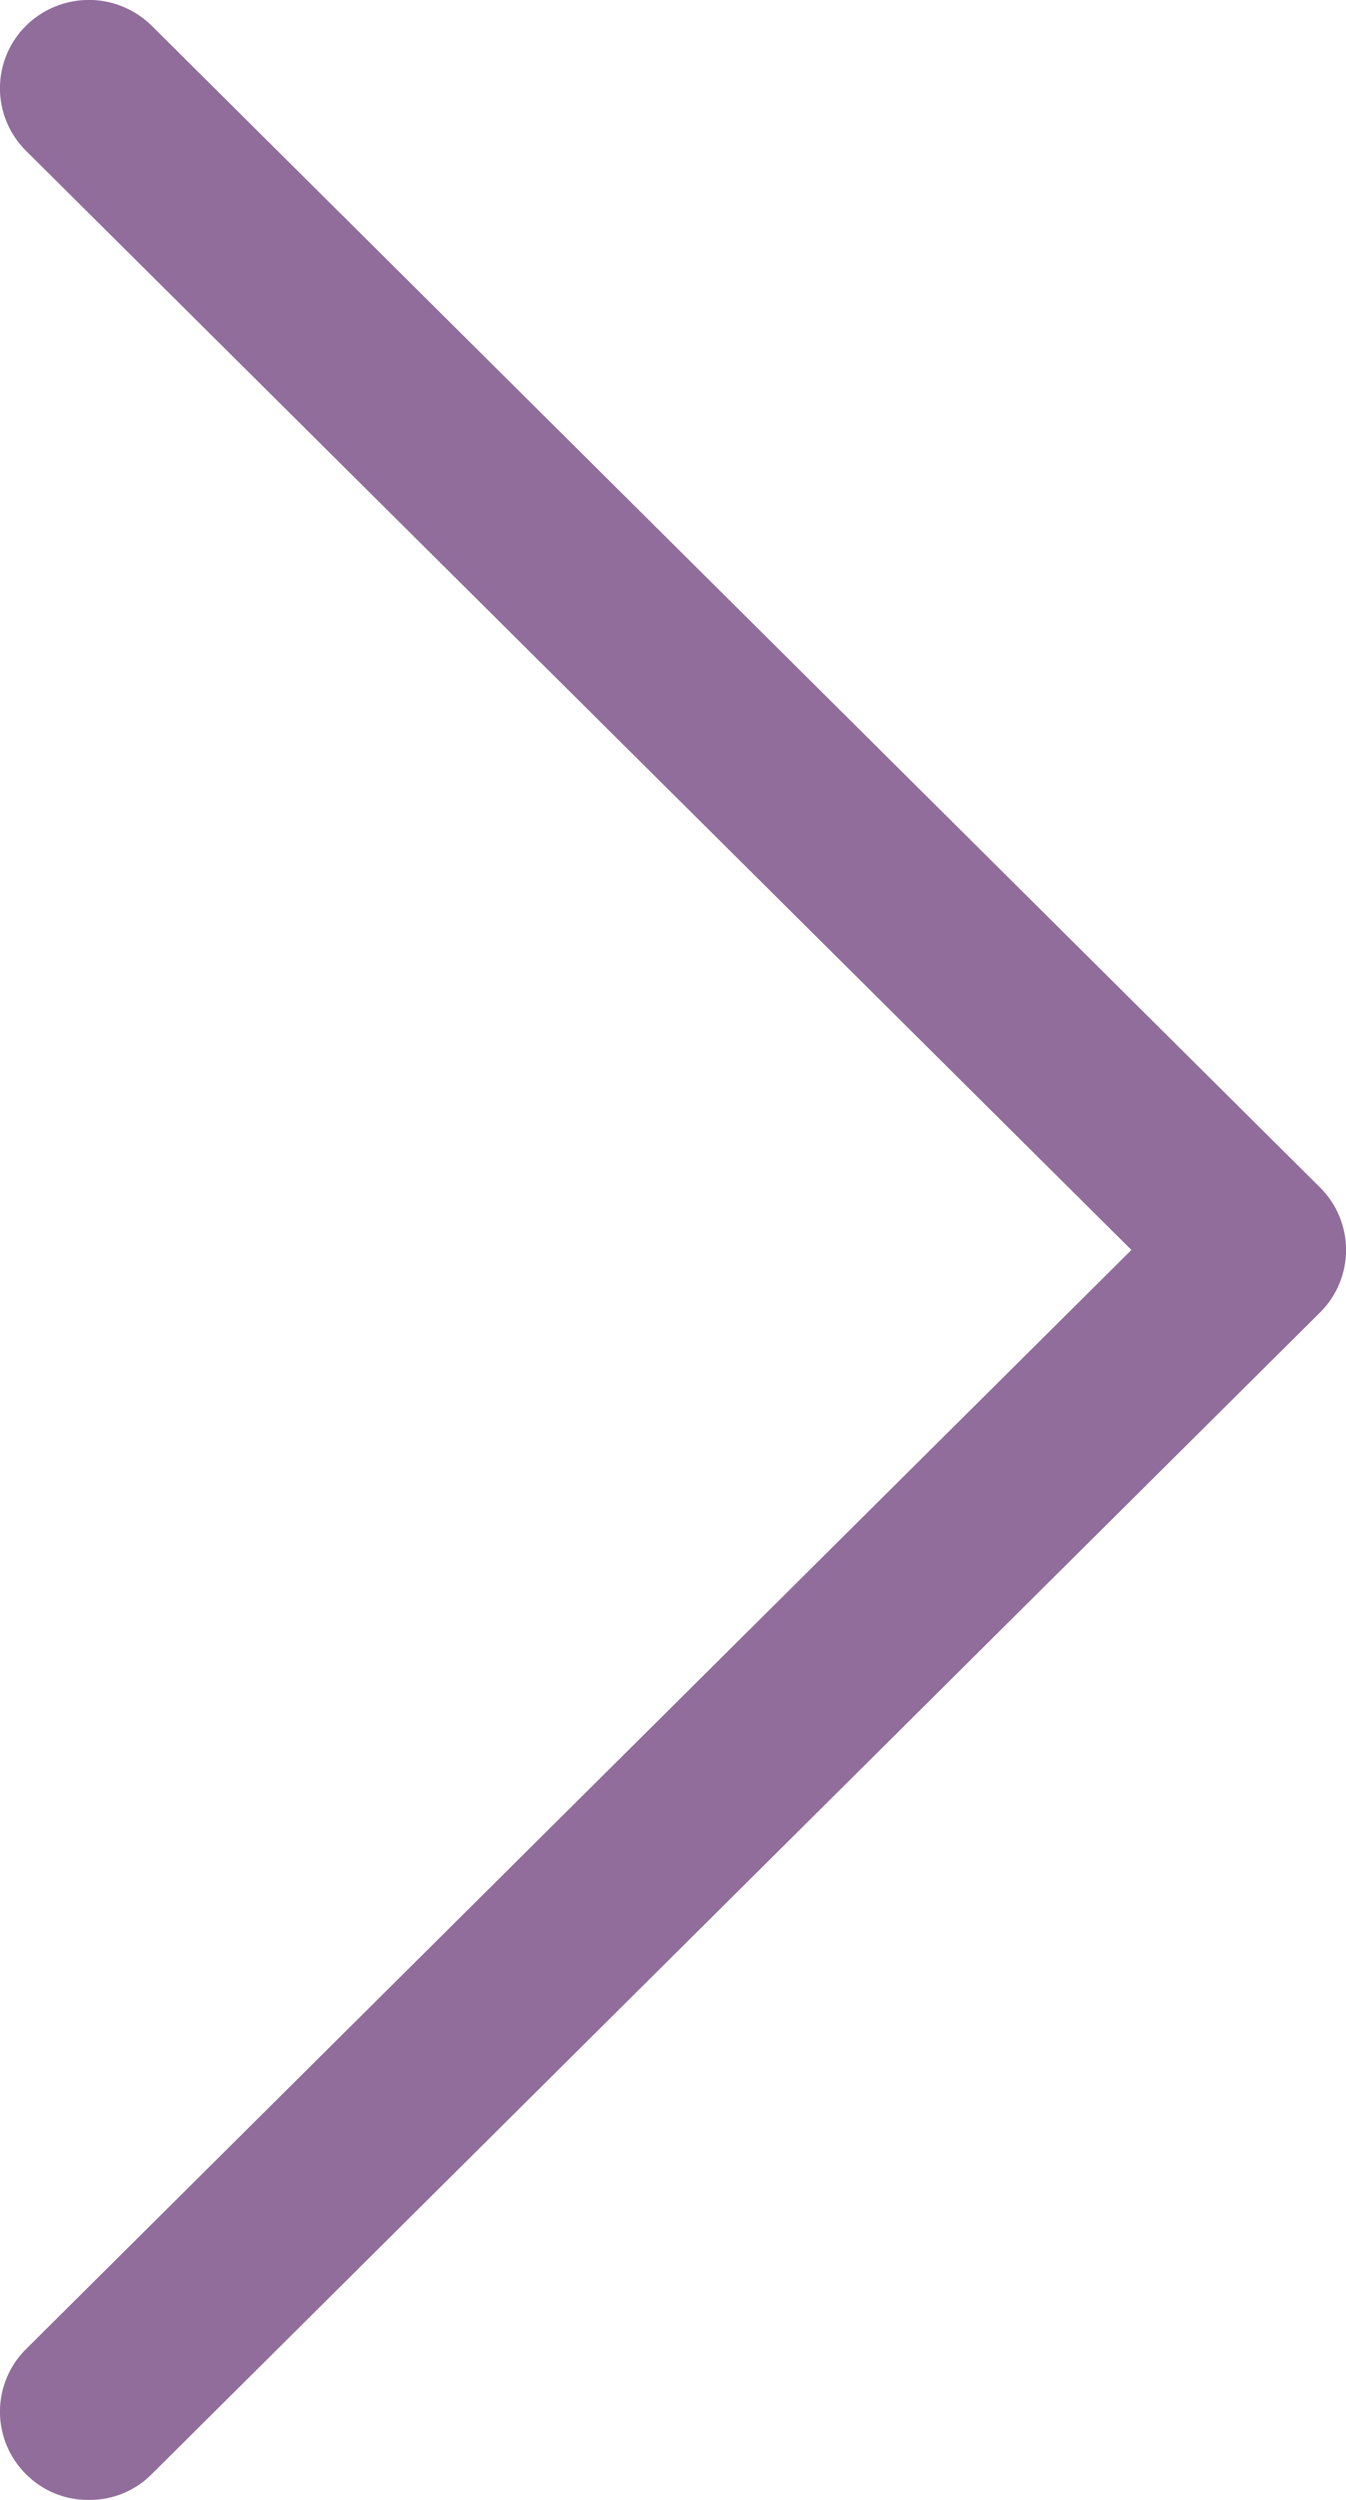 <svg xmlns="http://www.w3.org/2000/svg" xmlns:xlink="http://www.w3.org/1999/xlink" width="7" height="13" viewBox="0 0 7 13"><defs><style>.a{fill:none;}.b{clip-path:url(#a);}.c{clip-path:url(#b);}.d{fill:#916d9b;}</style><clipPath id="a"><path class="a" d="M.462,0A.453.453,0,0,1,.135-.134a.458.458,0,0,1,0-.65L5.884-6.5.135-12.216a.458.458,0,0,1,0-.65.465.465,0,0,1,.654,0L6.865-6.825a.458.458,0,0,1,0,.65L.789-.134A.453.453,0,0,1,.462,0Z"/></clipPath><clipPath id="b"><path class="a" d="M-940,2200H500V-673H-940Z"/></clipPath></defs><g transform="translate(0 13)"><g class="b"><g class="c"><path class="d" d="M-5-18H12V5H-5Z"/></g></g></g></svg>